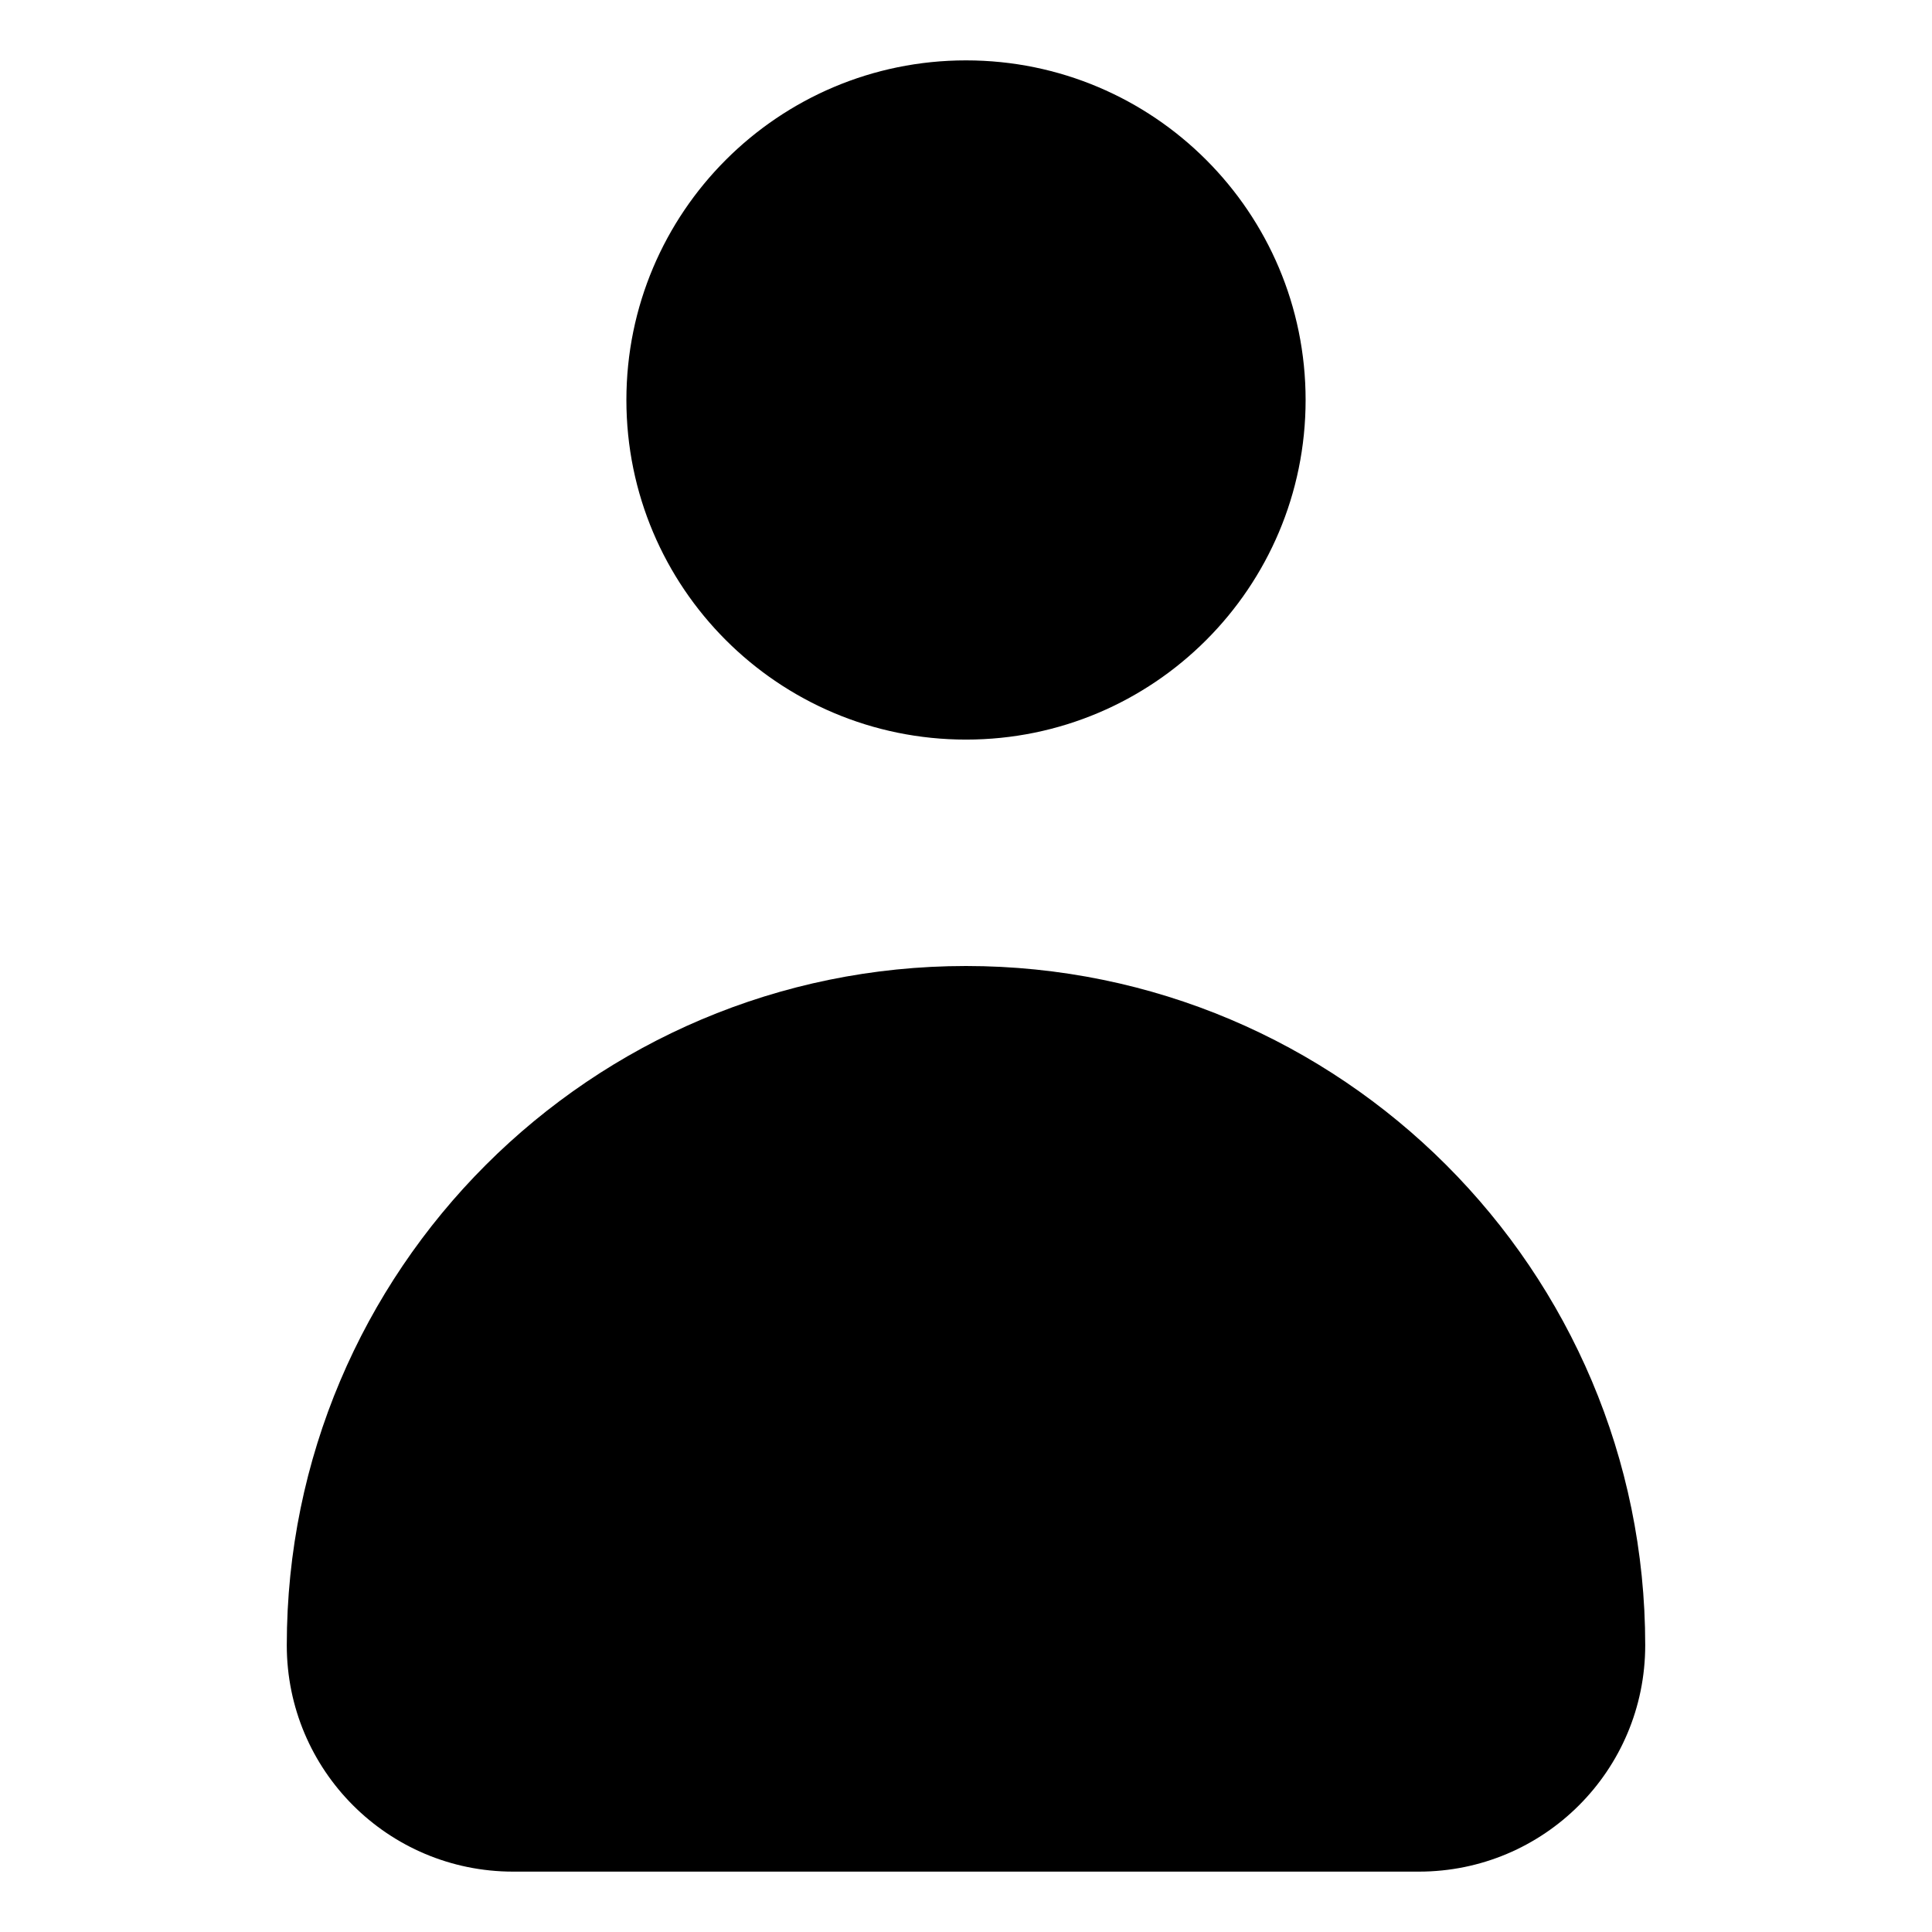 <?xml version="1.0" encoding="utf-8"?>
<!-- Generated by IcoMoon.io -->
<!DOCTYPE svg PUBLIC "-//W3C//DTD SVG 1.1//EN" "http://www.w3.org/Graphics/SVG/1.1/DTD/svg11.dtd">
<svg version="1.1" xmlns="http://www.w3.org/2000/svg" xmlns:xlink="http://www.w3.org/1999/xlink" width="32" height="32" viewBox="0 0 32 32">
<path d="M16 16c-6.211 0-11.25 5.039-11.25 11.25 0 2.073 1.677 3.75 3.75 3.75h15c2.073 0 3.75-1.677 3.75-3.75 0-6.211-5.039-11.25-11.25-11.25zM10.375 6.625c0-3.107 2.518-5.625 5.625-5.625s5.625 2.518 5.625 5.625c0 3.107-2.518 5.625-5.625 5.625s-5.625-2.518-5.625-5.625z"></path>
</svg>
